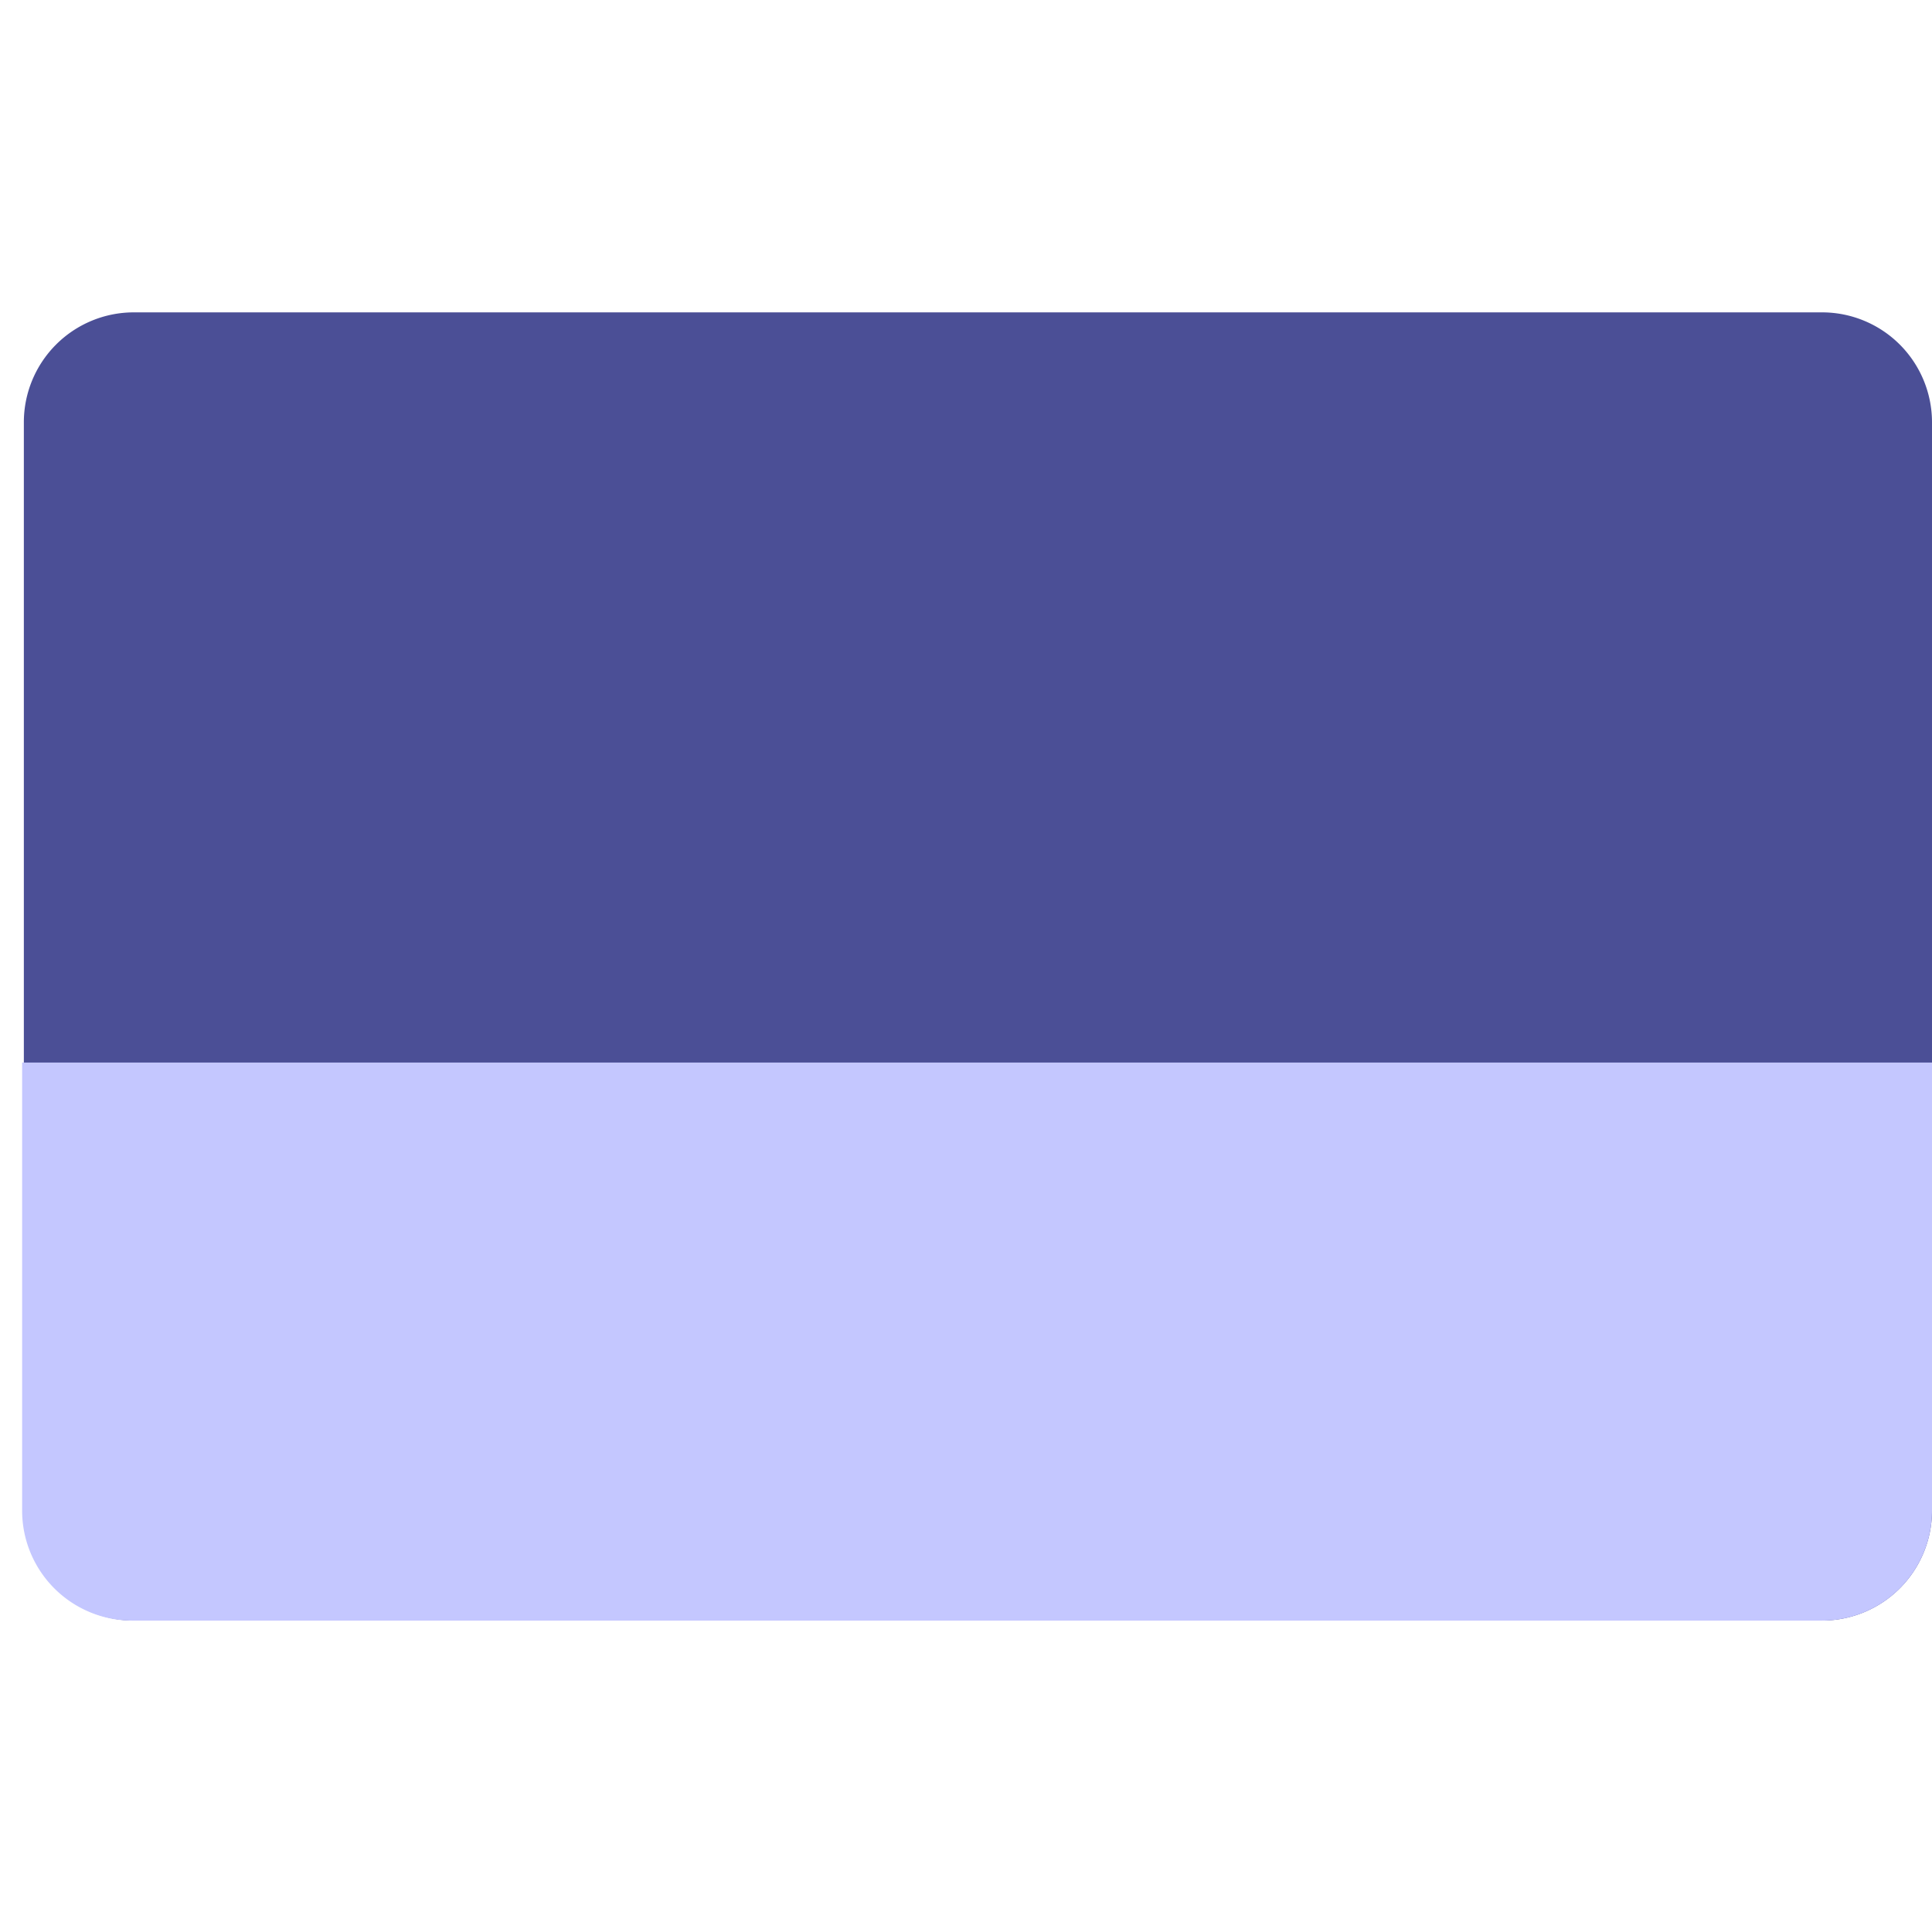 <svg xmlns="http://www.w3.org/2000/svg" width="81" height="81" fill="none" viewBox="0 0 81 81">
  <path fill="#4B4F96" d="M1 17.706a4.61 4.61 0 014.61-4.61h70.78a4.61 4.61 0 014.61 4.61v45.627a4.61 4.61 0 01-4.61 4.61H5.61A4.61 4.61 0 011 63.334V17.706z"/>
  <path fill="#C4C7FF" d="M.928 44.548H81v18.786a4.61 4.61 0 01-4.61 4.61H5.538a4.61 4.61 0 01-4.61-4.61V44.548z"/>
</svg>
